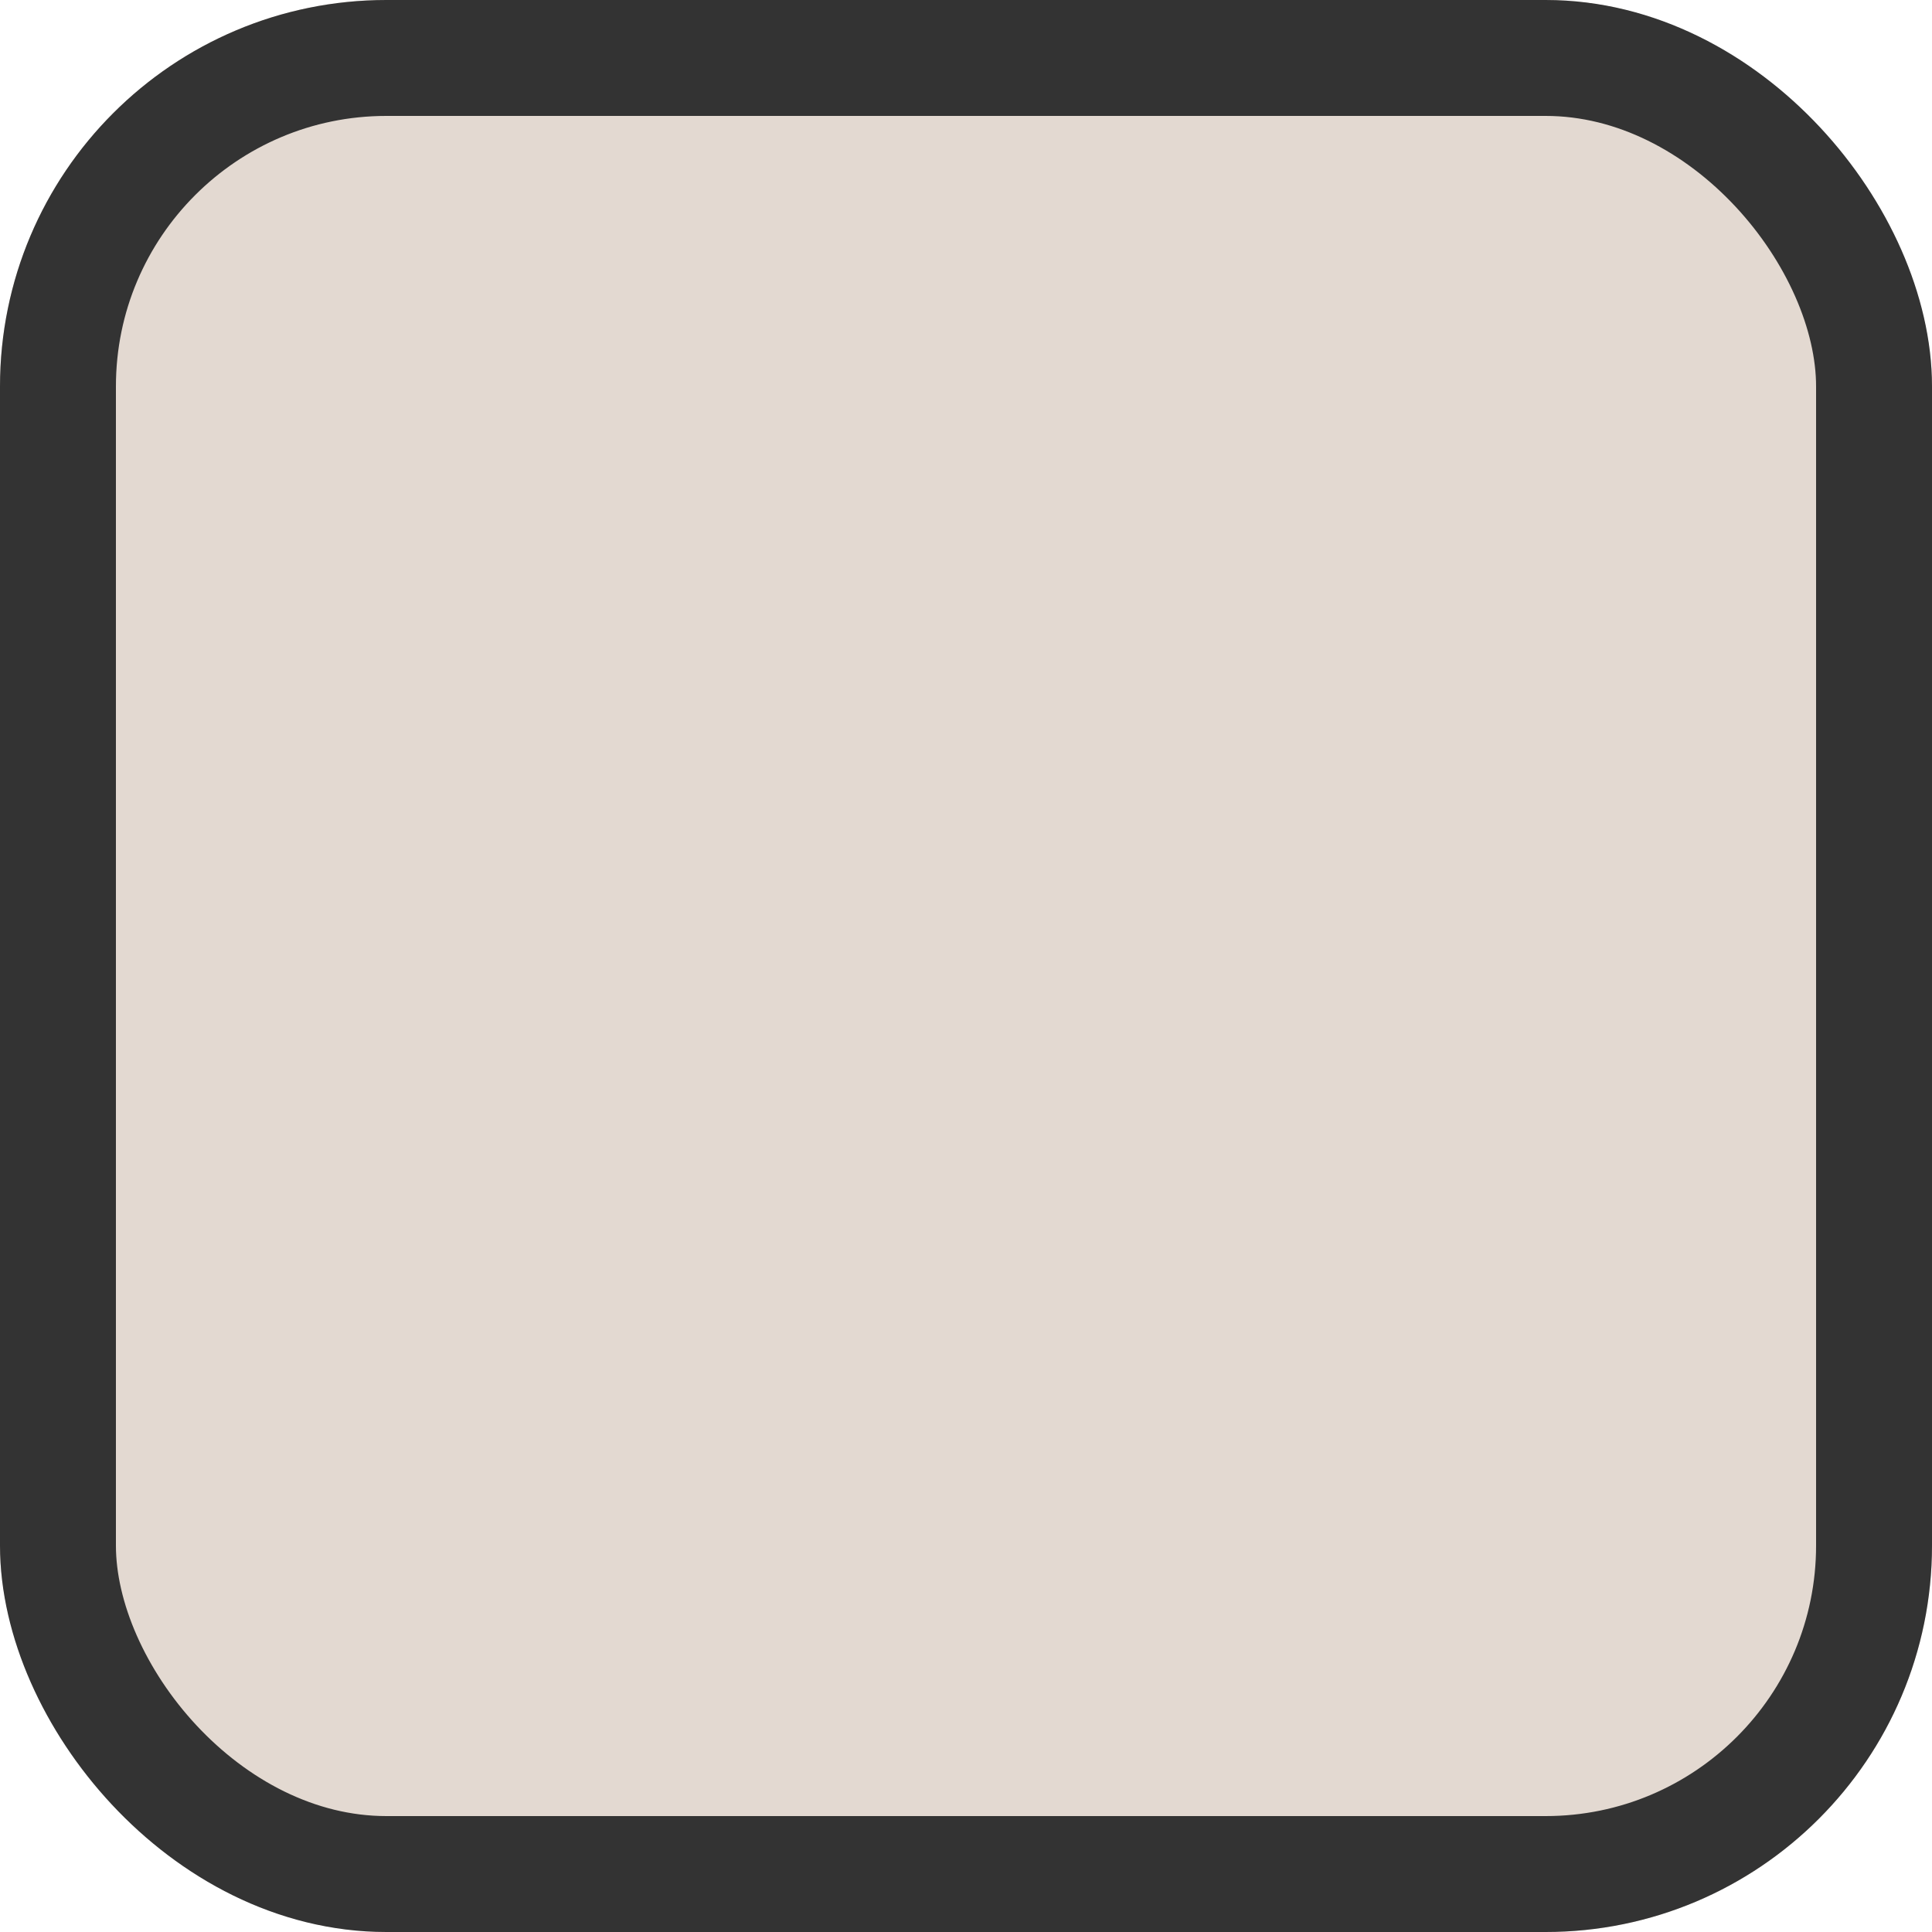 <svg xmlns="http://www.w3.org/2000/svg" width="200" height="200" viewBox="0 0 200 200">
  <g id="사각형_1330" data-name="사각형 1330" fill="#e3d9d1" stroke="#333" stroke-width="12">
    <rect width="200" height="200" rx="40" stroke="none"/>
    <rect x="6" y="6" width="188" height="188" rx="34" fill="none"/>
  </g>
</svg>
